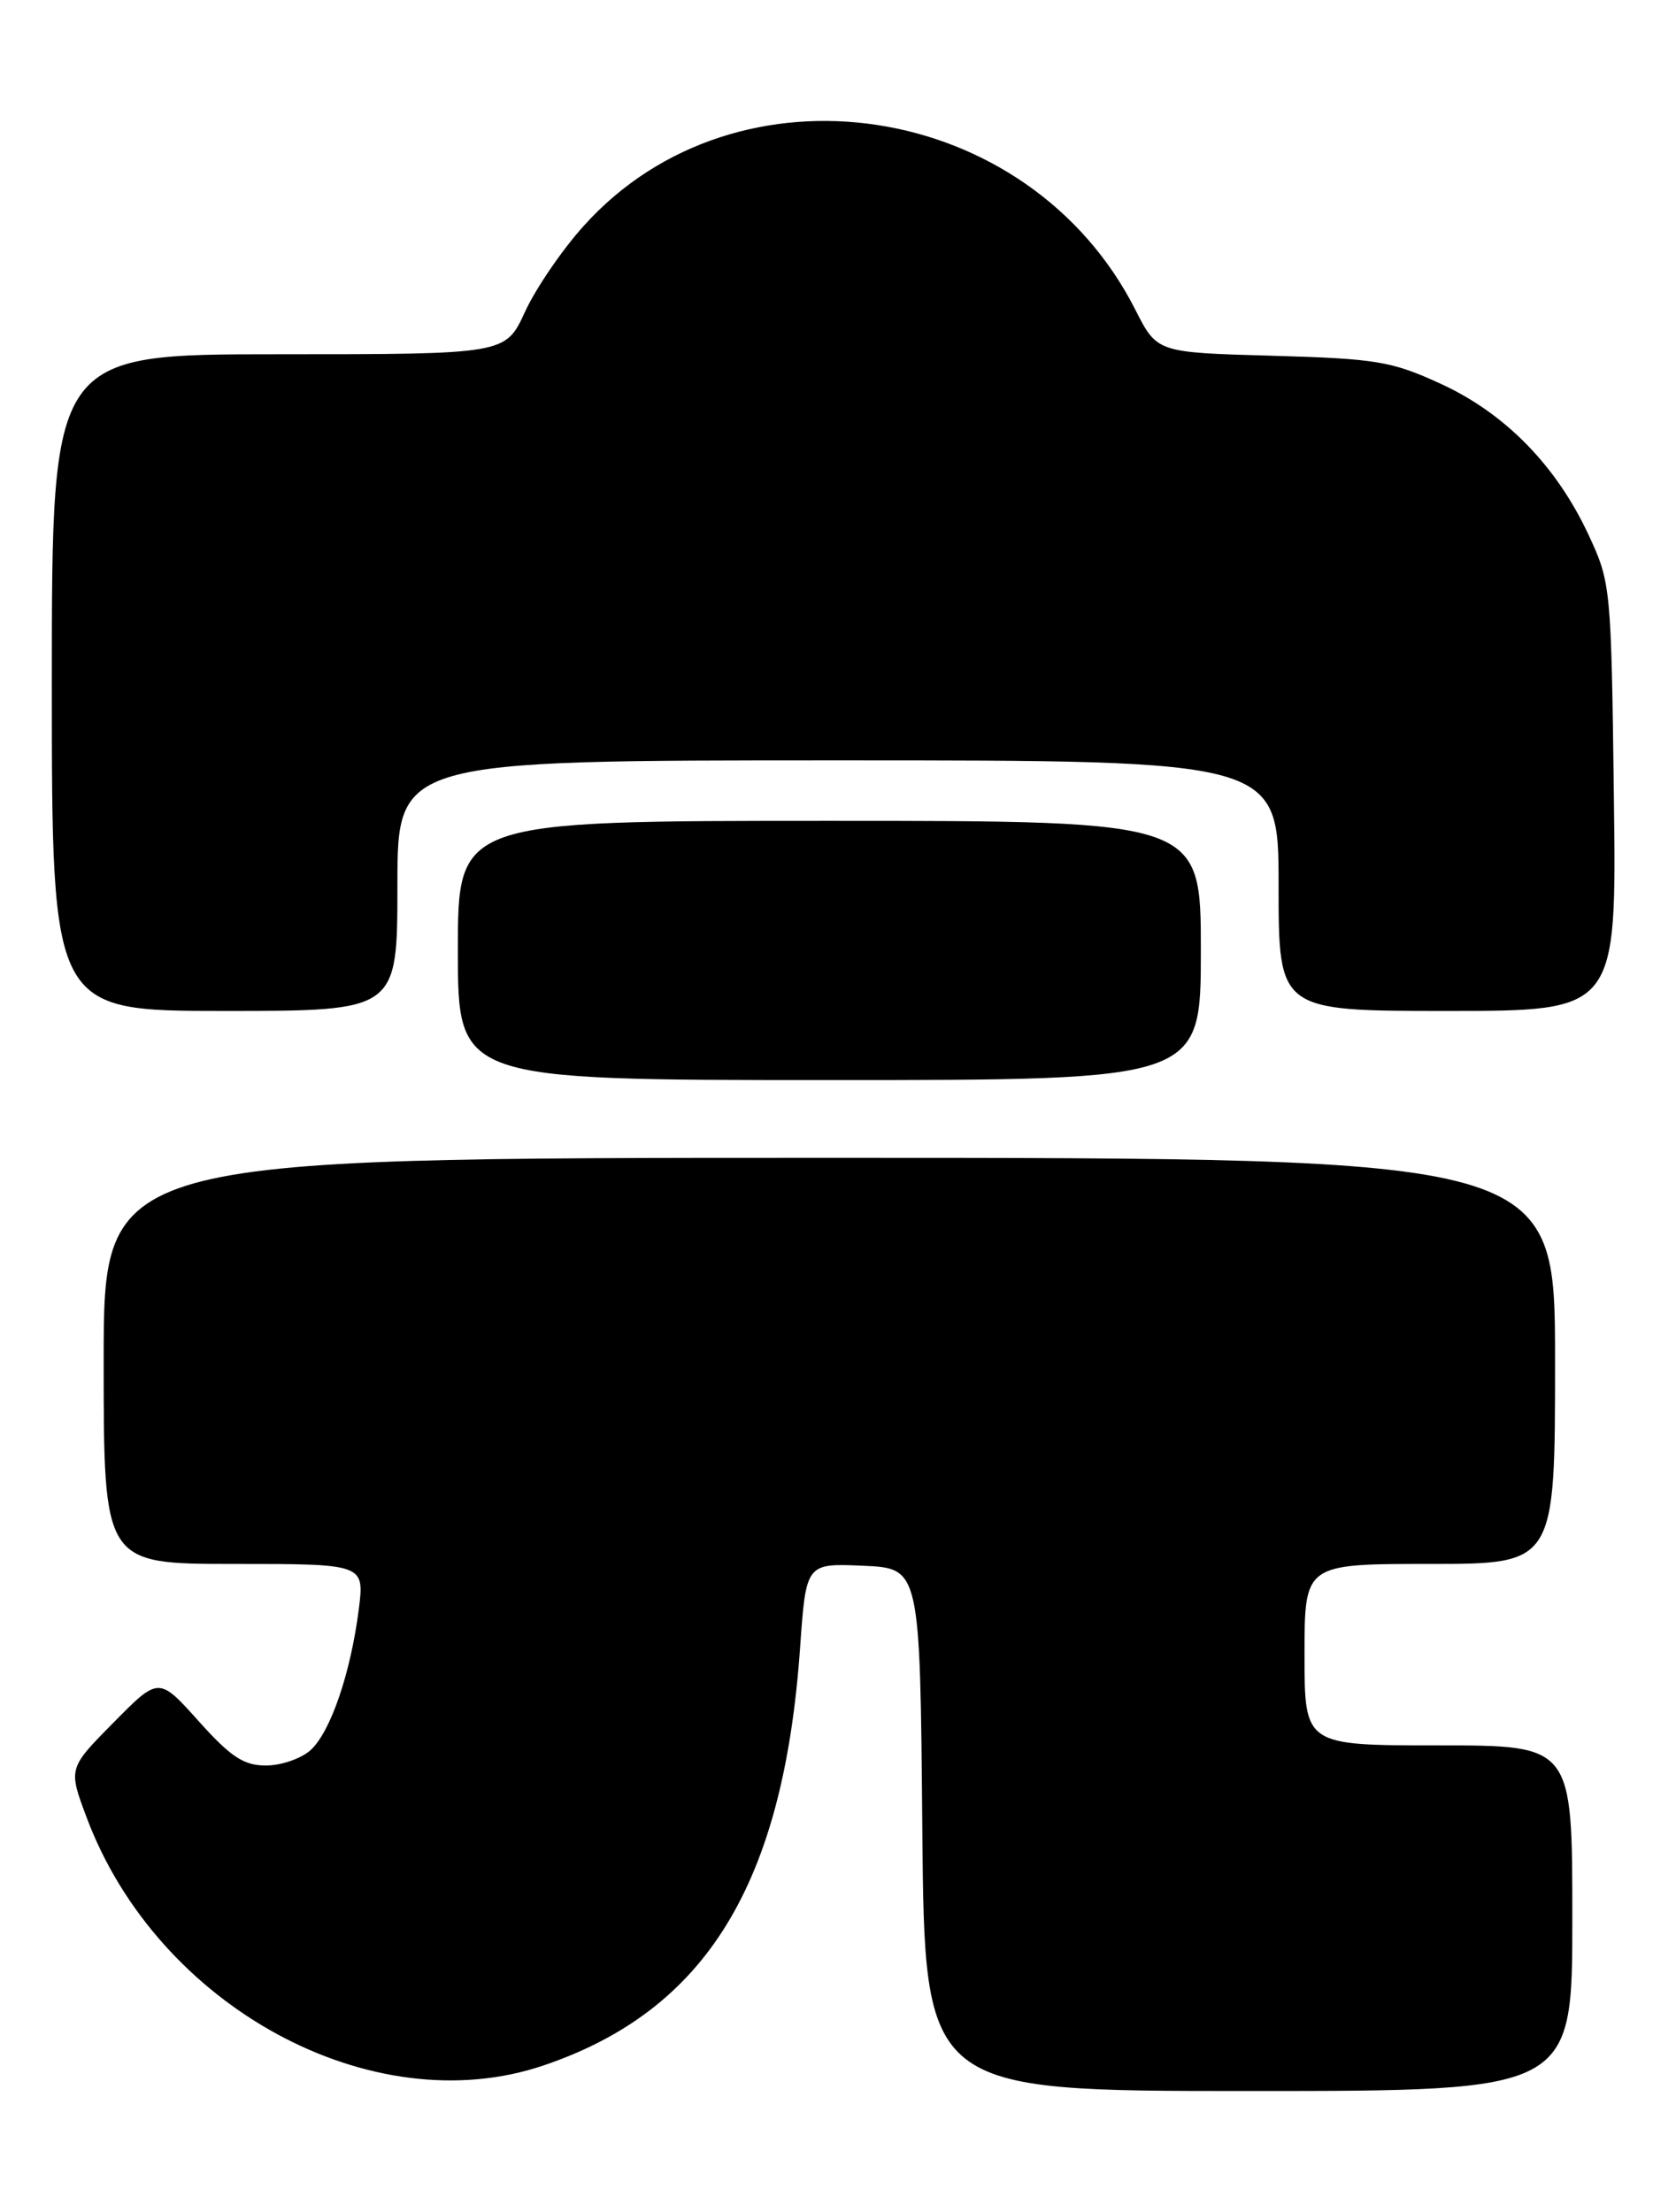 <?xml version="1.0" encoding="UTF-8" standalone="no"?>
<!DOCTYPE svg PUBLIC "-//W3C//DTD SVG 1.1//EN" "http://www.w3.org/Graphics/SVG/1.1/DTD/svg11.dtd" >
<svg xmlns="http://www.w3.org/2000/svg" xmlns:xlink="http://www.w3.org/1999/xlink" version="1.1" viewBox="0 0 194 256">
 <g >
 <path fill="currentColor"
d=" M 182.00 222.00 C 182.00 202.00 182.00 202.00 166.50 202.00 C 151.00 202.00 151.00 202.00 151.00 191.50 C 151.00 181.00 151.00 181.00 165.50 181.00 C 180.00 181.00 180.00 181.00 180.00 157.50 C 180.00 134.00 180.00 134.00 96.00 134.00 C 12.00 134.00 12.00 134.00 12.00 157.50 C 12.00 181.00 12.00 181.00 27.09 181.00 C 42.19 181.00 42.19 181.00 41.53 186.25 C 40.59 193.64 38.26 200.45 35.95 202.55 C 34.86 203.53 32.54 204.33 30.79 204.33 C 28.21 204.33 26.71 203.34 22.99 199.19 C 18.38 194.05 18.38 194.05 13.14 199.36 C 7.90 204.66 7.90 204.66 10.02 210.32 C 18.23 232.27 43.08 245.76 62.92 239.04 C 81.73 232.67 90.69 218.08 92.61 190.71 C 93.30 180.92 93.30 180.92 99.90 181.21 C 106.50 181.50 106.50 181.50 106.76 211.75 C 107.03 242.00 107.03 242.00 144.51 242.00 C 182.00 242.00 182.00 242.00 182.00 222.00 Z  M 139.00 110.00 C 139.00 95.00 139.00 95.00 96.00 95.00 C 53.00 95.00 53.00 95.00 53.00 110.00 C 53.00 125.00 53.00 125.00 96.00 125.00 C 139.00 125.00 139.00 125.00 139.00 110.00 Z  M 46.00 102.50 C 46.00 88.00 46.00 88.00 97.00 88.00 C 148.00 88.00 148.00 88.00 148.00 102.50 C 148.00 117.00 148.00 117.00 167.56 117.00 C 187.13 117.00 187.13 117.00 186.81 92.25 C 186.50 67.85 186.46 67.42 183.84 61.82 C 180.10 53.84 174.19 47.82 166.75 44.41 C 161.07 41.80 159.29 41.51 147.22 41.17 C 133.93 40.80 133.93 40.80 131.43 35.87 C 119.10 11.52 85.33 6.38 67.57 26.14 C 65.05 28.93 61.99 33.42 60.76 36.11 C 58.51 41.00 58.51 41.00 32.26 41.00 C 6.00 41.00 6.00 41.00 6.00 79.00 C 6.00 117.00 6.00 117.00 26.00 117.00 C 46.00 117.00 46.00 117.00 46.00 102.50 Z "/>
</g>
</svg>